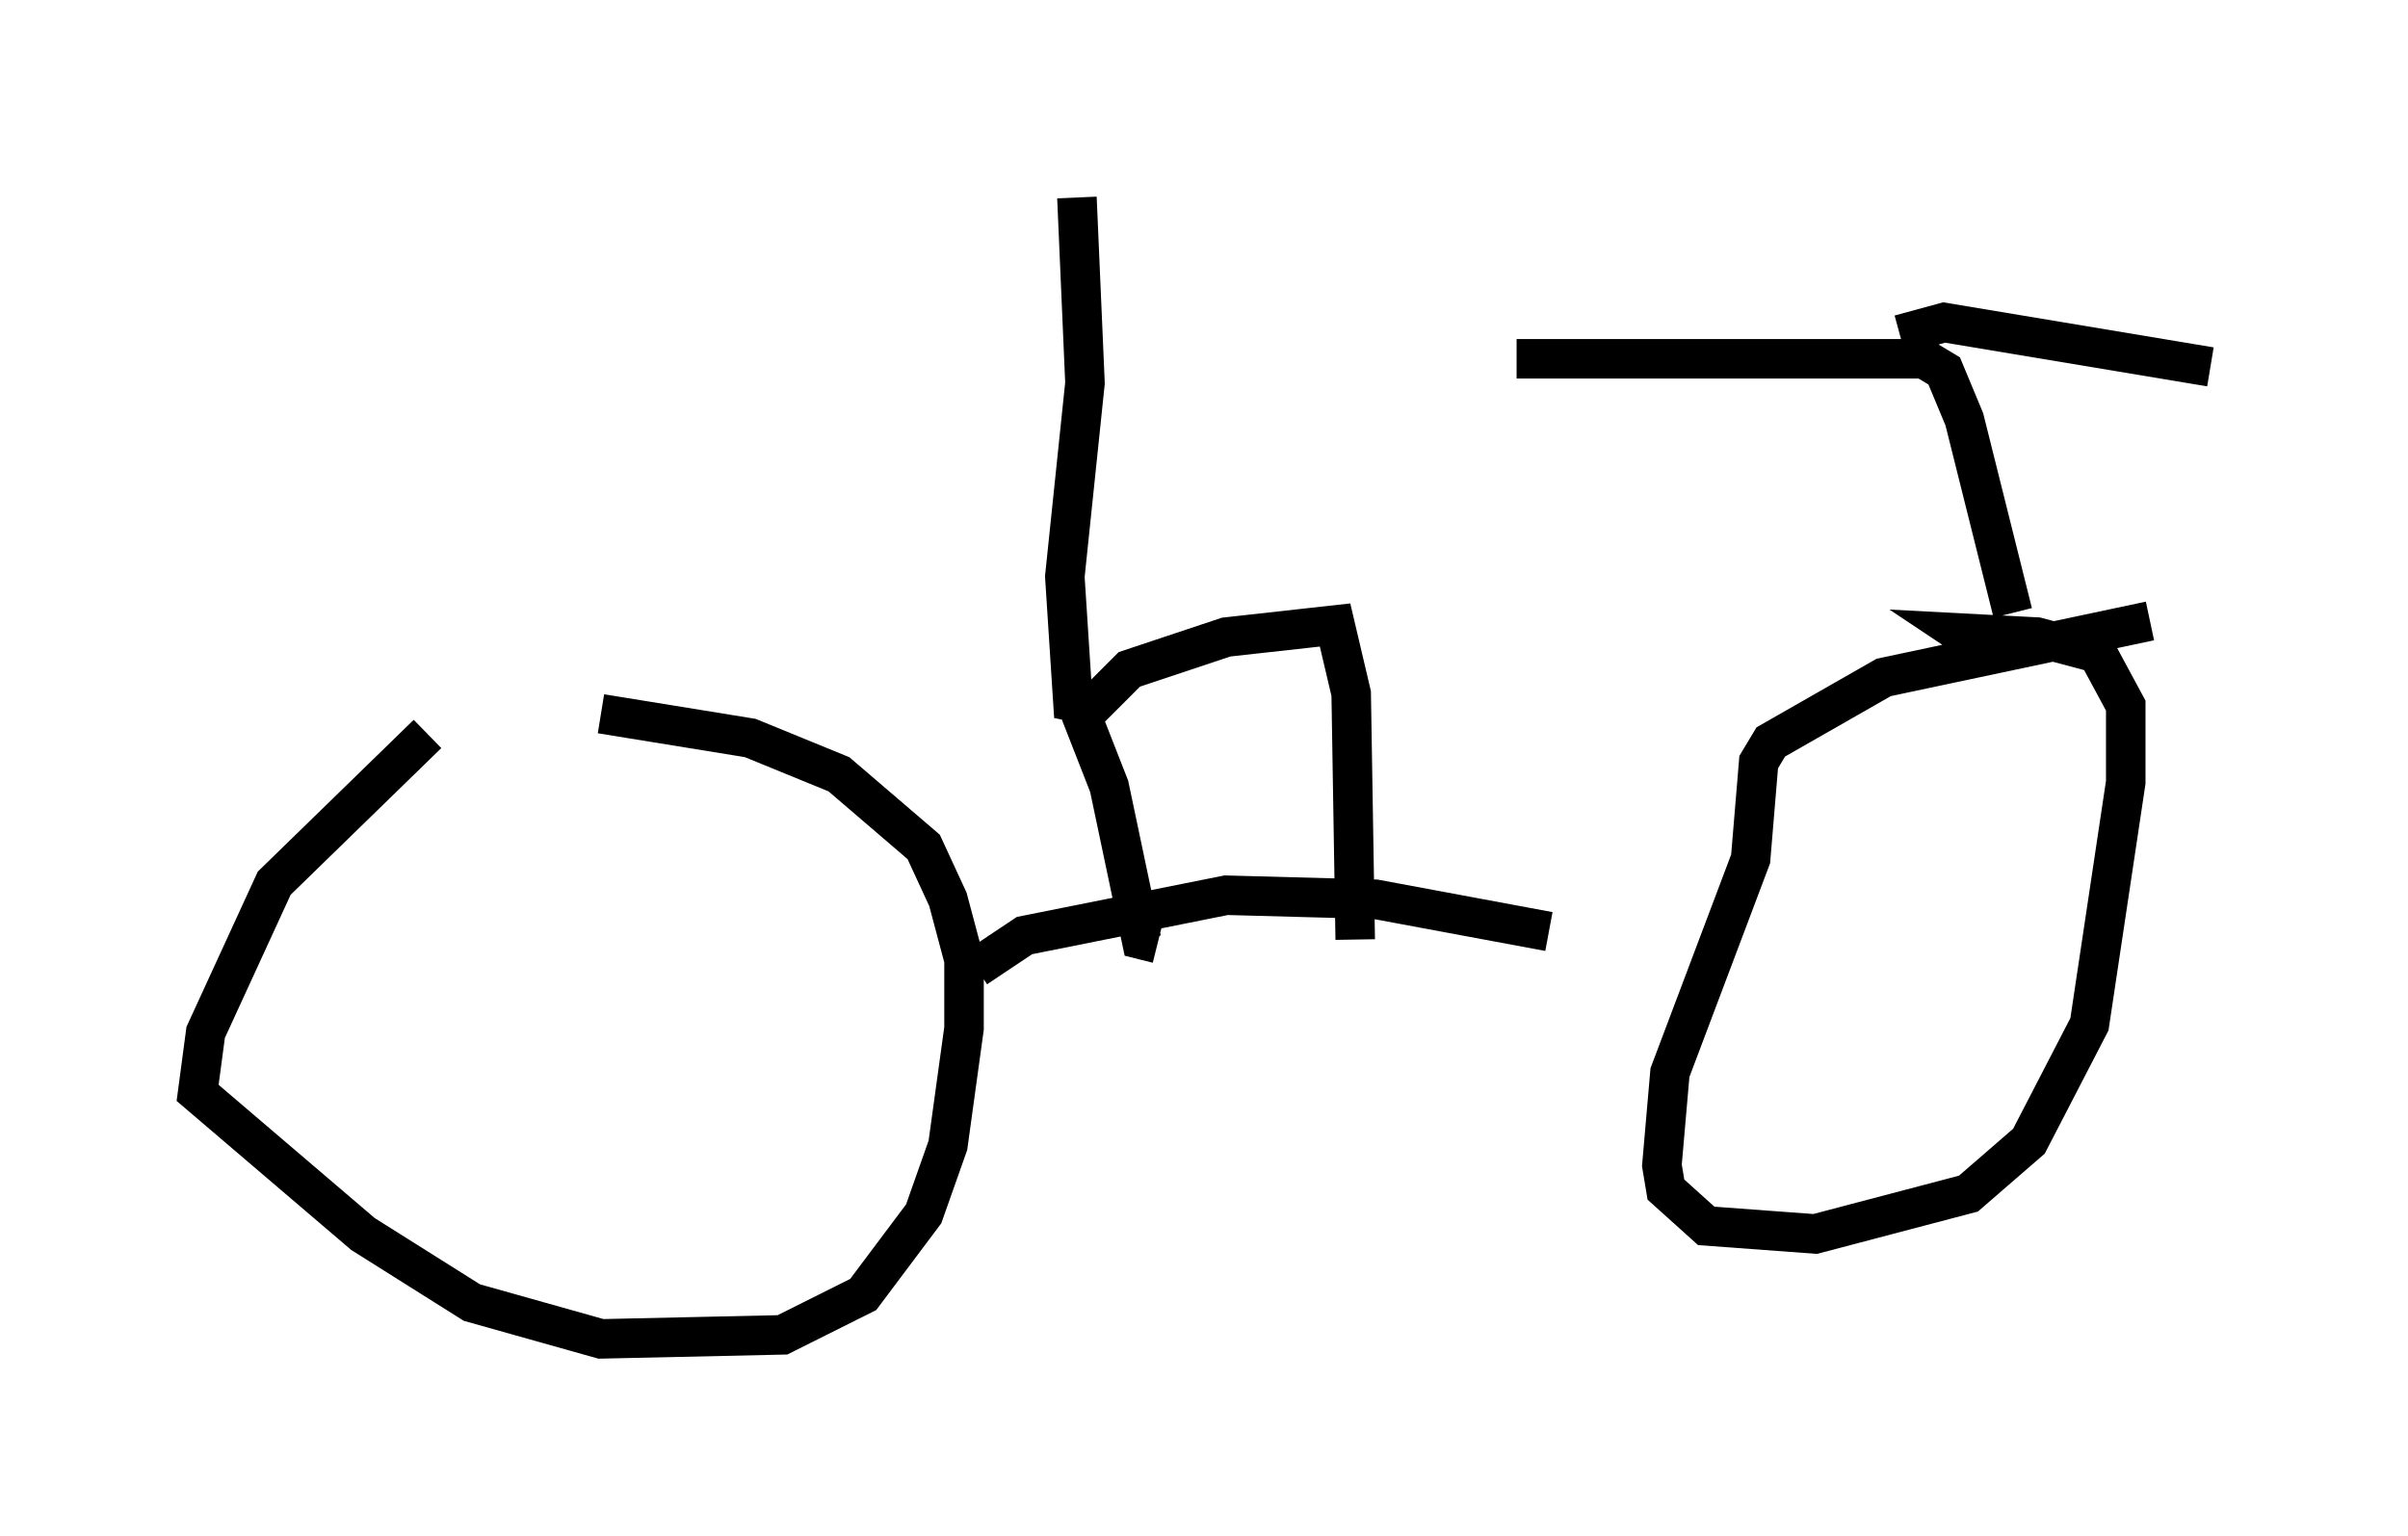 <?xml version="1.0" encoding="utf-8" ?>
<svg baseProfile="full" height="38.89" version="1.1" width="60.94" xmlns="http://www.w3.org/2000/svg" xmlns:ev="http://www.w3.org/2001/xml-events" xmlns:xlink="http://www.w3.org/1999/xlink"><defs /><rect fill="white" height="38.89" width="60.94" x="0" y="0" /><path d="M11.942, 18.986 m-1.123, -0.408 l-3.879, 3.777 -1.735, 3.777 l-0.204, 1.531 4.185, 3.573 l2.756, 1.735 3.267, 0.919 l4.594, -0.102 2.042, -1.021 l1.531, -2.042 0.613, -1.735 l0.408, -2.96 0.0, -1.735 l-0.408, -1.531 -0.613, -1.327 l-2.144, -1.838 -2.246, -0.919 l-3.777, -0.613 m9.494, 6.431 l1.225, -0.817 5.104, -1.021 l3.777, 0.102 4.39, 0.817 m15.211, -7.861 l-6.738, 1.429 -2.858, 1.633 l-0.306, 0.51 -0.204, 2.45 l-2.042, 5.41 -0.204, 2.348 l0.102, 0.613 1.021, 0.919 l2.756, 0.204 3.879, -1.021 l1.531, -1.327 1.531, -2.96 l0.919, -6.125 0.0, -1.94 l-0.715, -1.327 -1.531, -0.408 l-1.94, -0.102 0.306, 0.204 m-22.663, -11.229 l0.204, 4.696 -0.51, 4.9 l0.204, 3.165 0.51, 0.102 l0.919, -0.919 2.45, -0.817 l2.756, -0.306 0.408, 1.735 l0.102, 6.227 m-7.146, -6.227 l0.919, 2.348 0.817, 3.879 l0.408, 0.102 m21.642, -8.371 l-1.225, -4.9 -0.51, -1.225 l-0.51, -0.306 -10.311, 0.0 m9.698, -0.613 l1.123, -0.306 6.738, 1.123 " fill="none" stroke="black" stroke-width="1" /></svg>